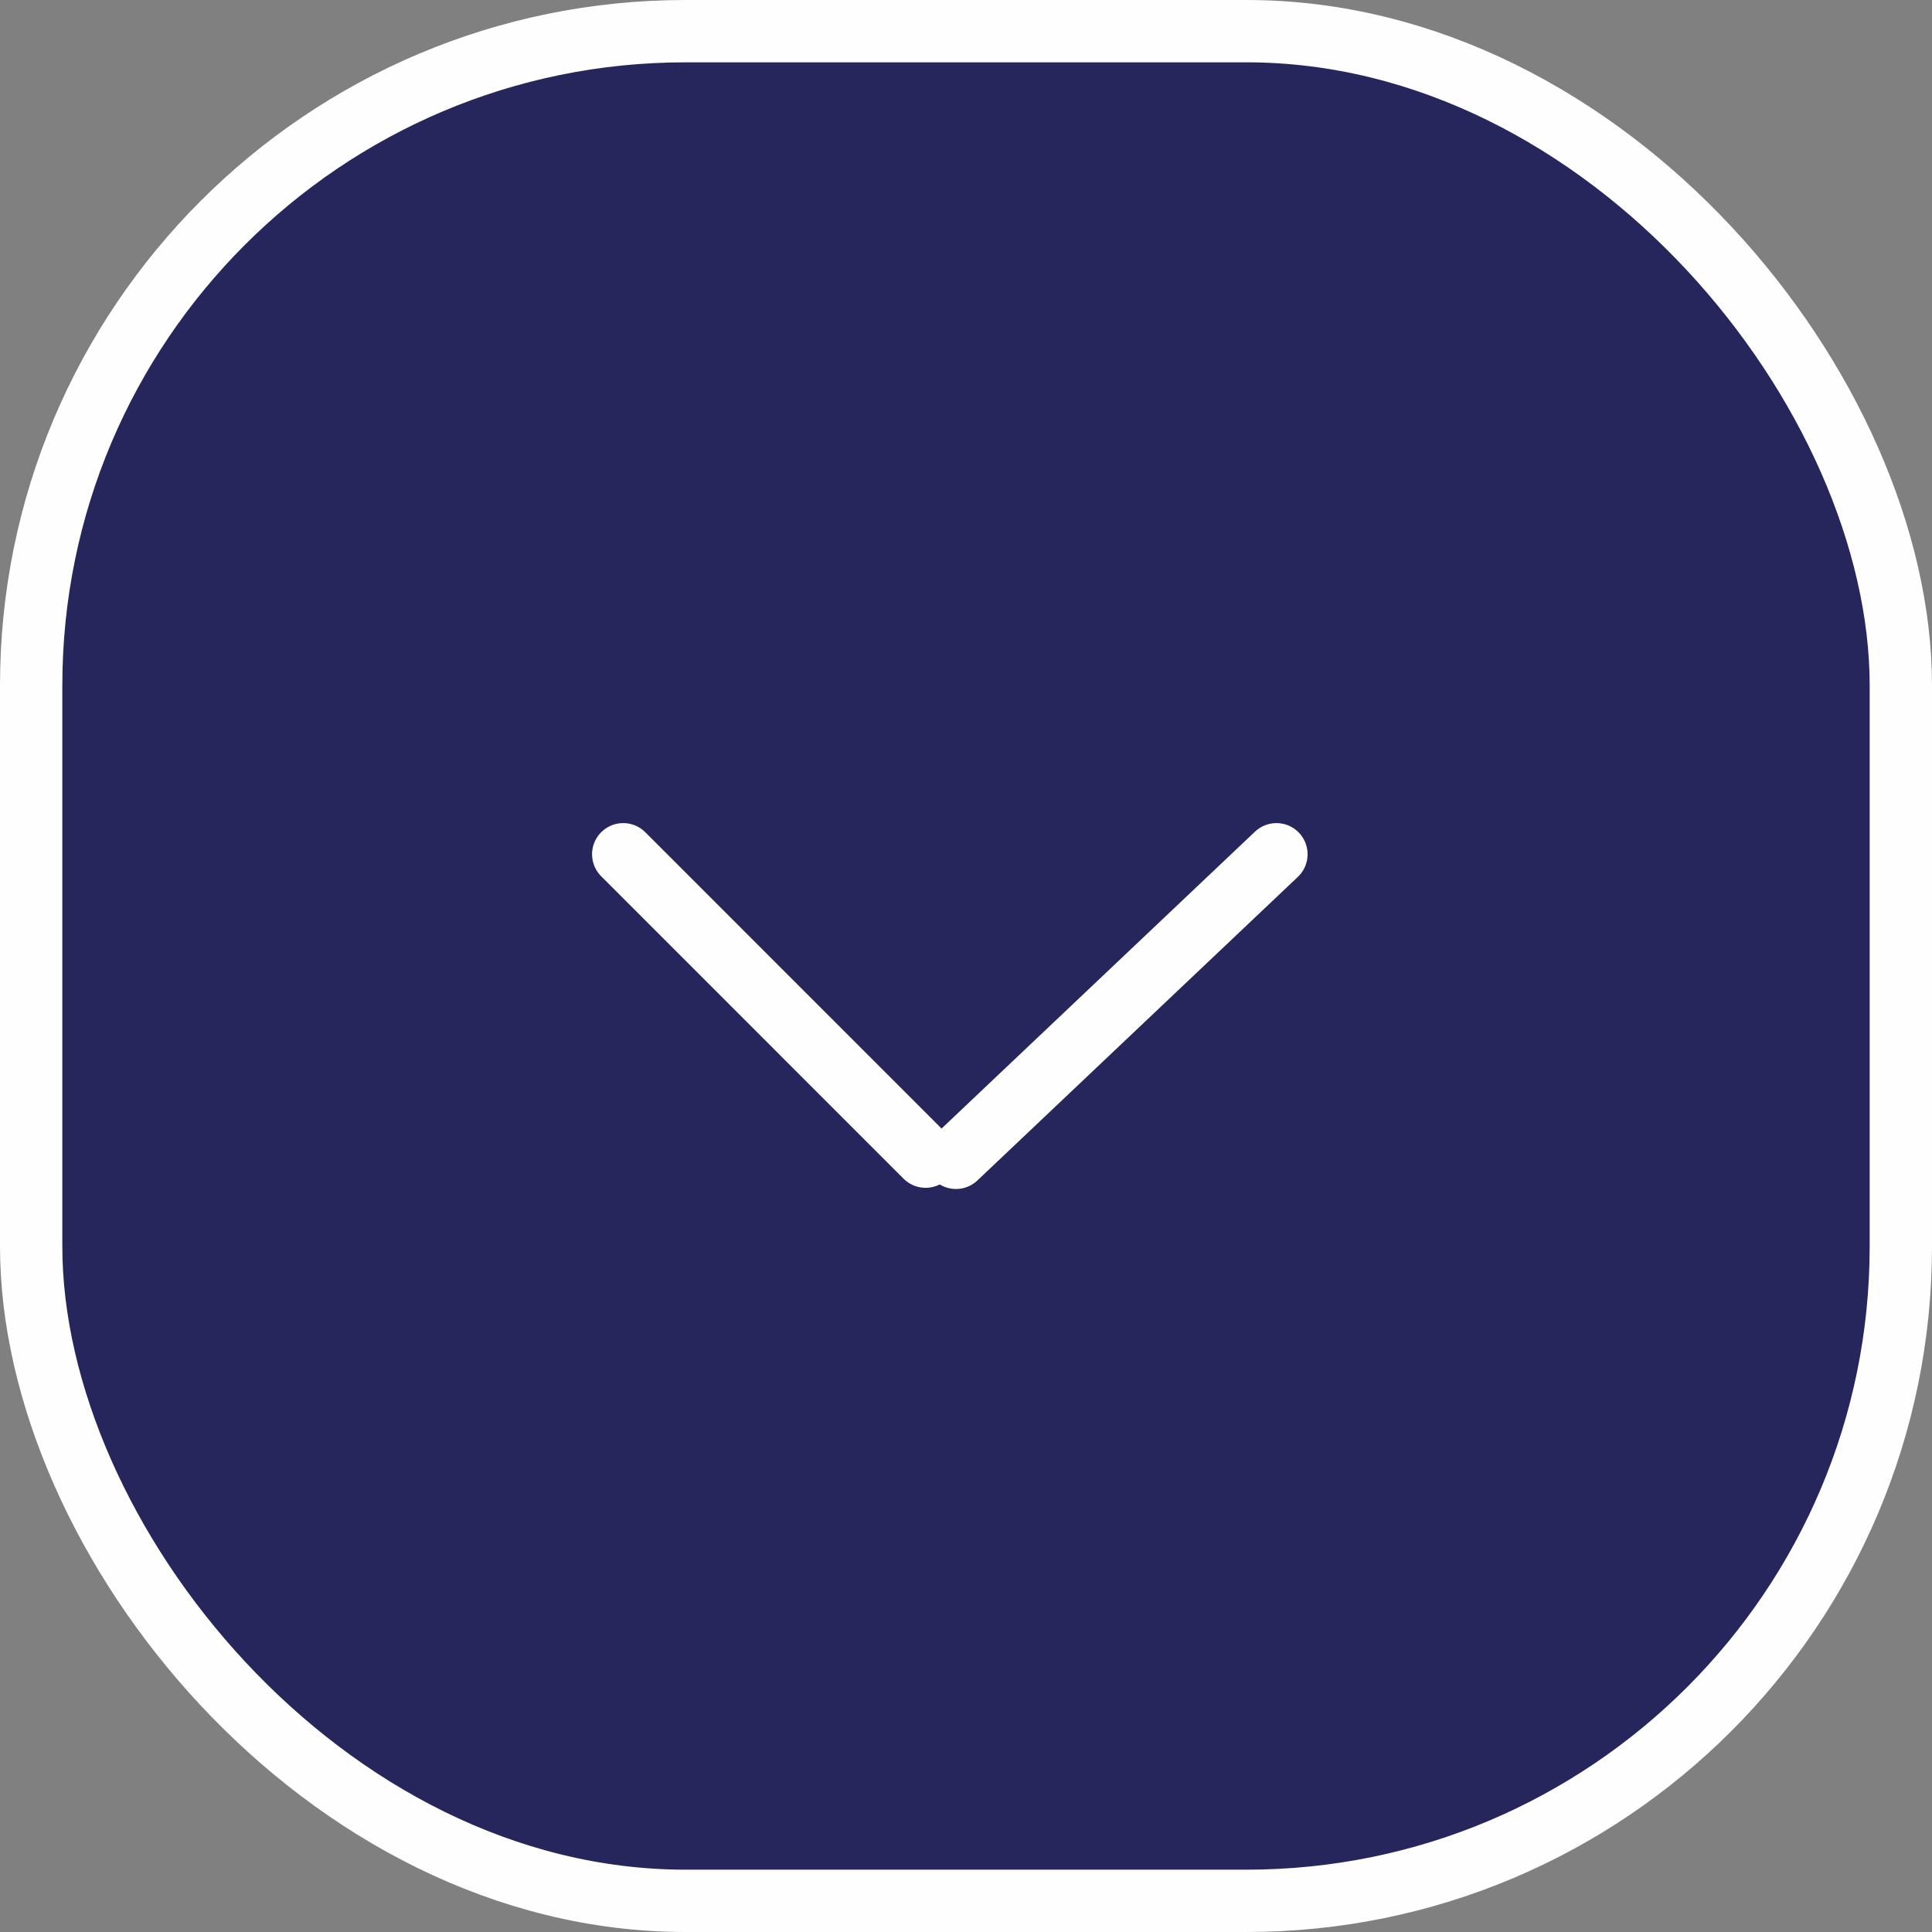 <svg width="62" height="62" viewBox="0 0 62 62" fill="none" xmlns="http://www.w3.org/2000/svg">
<rect x="0" y="0" width="62" height="62" fill="#808080" stroke="none"/>
<rect x="1" y="1" width="60" height="60" rx="21" fill="#26265C" stroke="#FEFEFE" stroke-width="2"/>
<line x1="40.962" y1="27.414" x2="30.678" y2="37.156" stroke="#FEFEFE" stroke-width="2" stroke-linecap="round"/>
<line x1="29.703" y1="37.118" x2="20" y2="27.414" stroke="#FEFEFE" stroke-width="2" stroke-linecap="round"/>
</svg>

